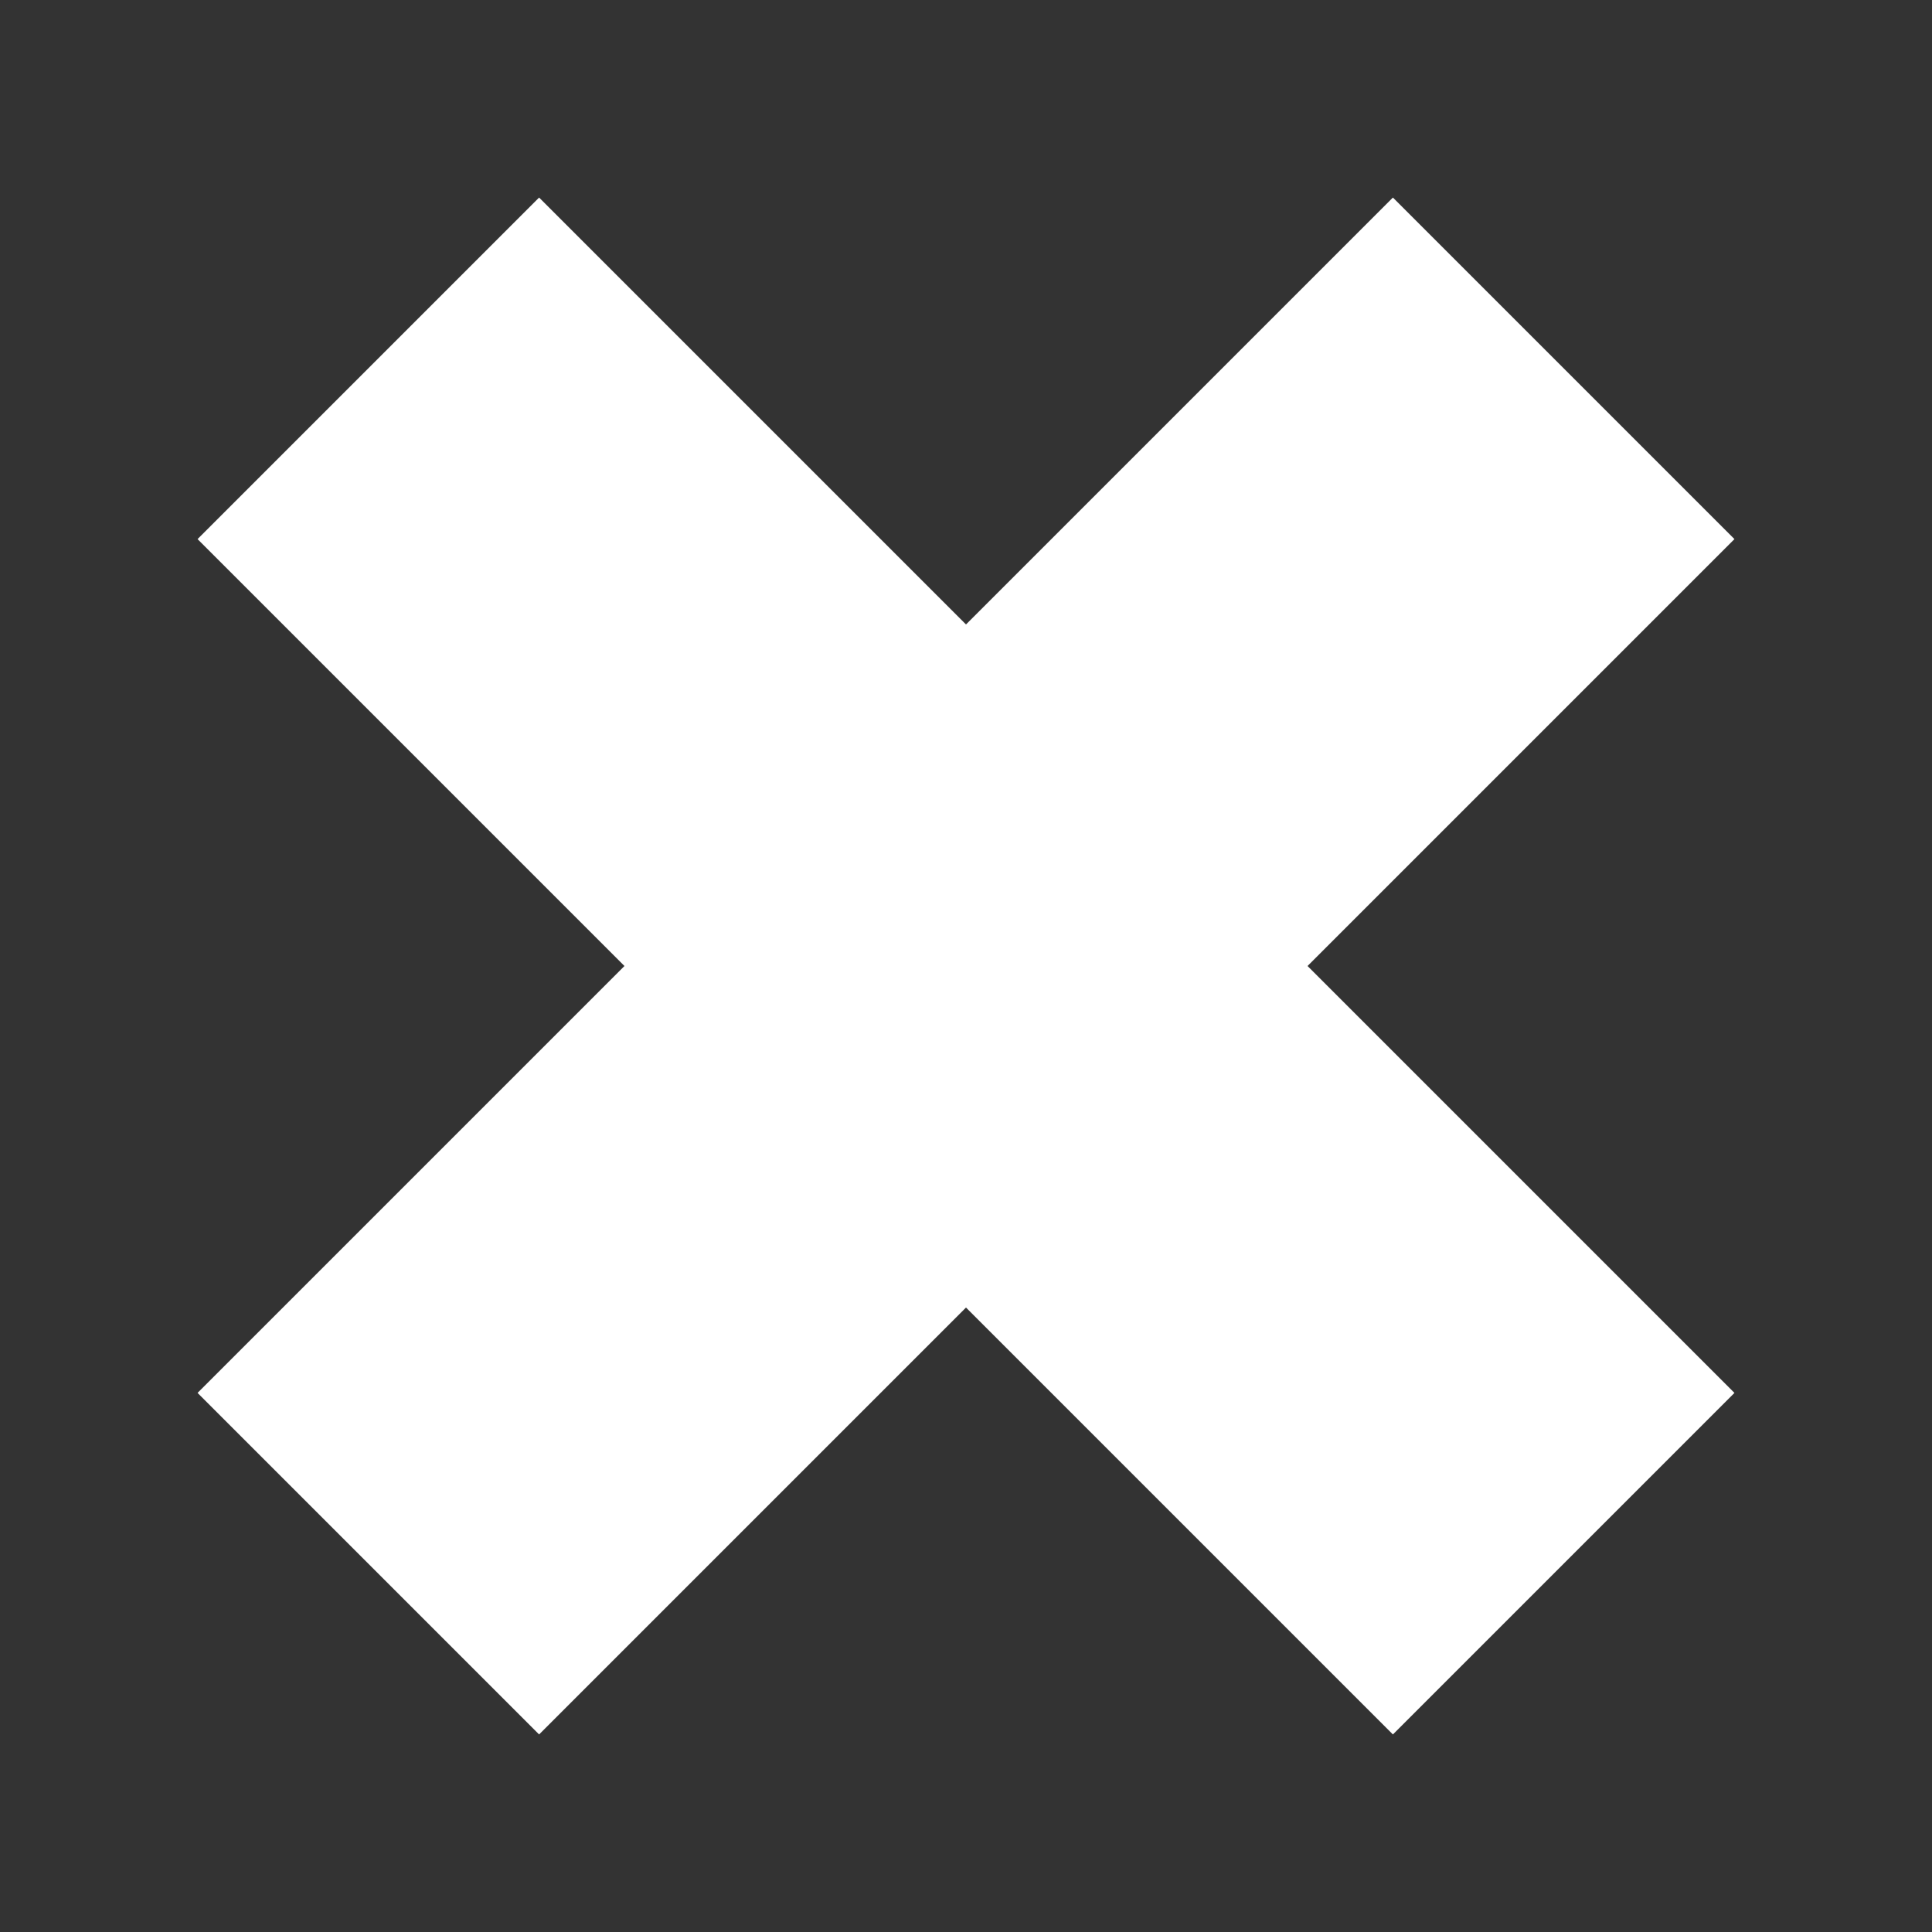 <?xml version="1.0" encoding="UTF-8" standalone="no"?>
<svg
   xmlns:dc="http://purl.org/dc/elements/1.1/"
   xmlns:cc="http://creativecommons.org/ns#"
   xmlns:rdf="http://www.w3.org/1999/02/22-rdf-syntax-ns#"
   xmlns:svg="http://www.w3.org/2000/svg"
   xmlns="http://www.w3.org/2000/svg"
   xmlns:sodipodi="http://sodipodi.sourceforge.net/DTD/sodipodi-0.dtd"
   xmlns:inkscape="http://www.inkscape.org/namespaces/inkscape"
   width="16"
   height="16"
   viewBox="0 0 16 16"
   version="1.1"
   id="svg1103"
   inkscape:version="1.0.2-2 (e86c870879, 2021-01-15)"
   sodipodi:docname="close_16px.svg">
  <rect x="0" y="0" width="16" height="16" fill="#333333" stroke="none"/>
  <defs
     id="defs1097" />
  <sodipodi:namedview
     id="base"
     pagecolor="#818181"
     bordercolor="#666666"
     borderopacity="1.0"
     inkscape:pageopacity="0"
     inkscape:pageshadow="2"
     inkscape:zoom="11.2"
     inkscape:cx="15.295943"
     inkscape:cy="8.5939293"
     inkscape:document-units="px"
     inkscape:current-layer="layer1"
     inkscape:document-rotation="0"
     showgrid="true"
     inkscape:window-width="1920"
     inkscape:window-height="1013"
     inkscape:window-x="-9"
     inkscape:window-y="-9"
     inkscape:window-maximized="1"
     units="px"
     borderlayer="true"
     inkscape:showpageshadow="true"
     showguides="true"
     inkscape:guide-bbox="true"
     inkscape:lockguides="true"
     inkscape:snap-bbox="true"
     inkscape:snap-nodes="true"
     inkscape:bbox-nodes="true"
     inkscape:snap-center="true"
     inkscape:snap-global="true">
    <inkscape:grid
       type="xygrid"
       id="grid1666"
       empspacing="4" />
    <sodipodi:guide
       position="0,16"
       orientation="0,-1"
       id="guide1668"
       inkscape:locked="true" />
    <sodipodi:guide
       position="0,0"
       orientation="0,-1"
       id="guide1670"
       inkscape:locked="true" />
    <sodipodi:guide
       position="0,16"
       orientation="1,0"
       id="guide1672"
       inkscape:locked="true" />
    <sodipodi:guide
       position="16,16"
       orientation="1,0"
       id="guide1674"
       inkscape:locked="true" />
  </sodipodi:namedview>
  <g
     inkscape:label="Layer 1"
     inkscape:groupmode="layer"
     id="layer1">
    <g
       id="g861"
       transform="rotate(45,8,8)">
      <rect
         style="fill:#ffffff;stroke:none;stroke-width:0;stroke-linecap:round;stroke-linejoin:round;stroke-miterlimit:4;stroke-dasharray:none;stroke-dashoffset:0;stop-color:#000000"
         id="rect837"
         width="14"
         height="4"
         x="1"
         y="6" />
      <rect
         style="fill:#ffffff;stroke:none;stroke-width:0;stroke-linecap:round;stroke-linejoin:round;stroke-miterlimit:4;stroke-dasharray:none;stroke-dashoffset:0;stop-color:#000000"
         id="rect837-6"
         width="4"
         height="14"
         x="6"
         y="1" />
    </g>
  </g>
</svg>
